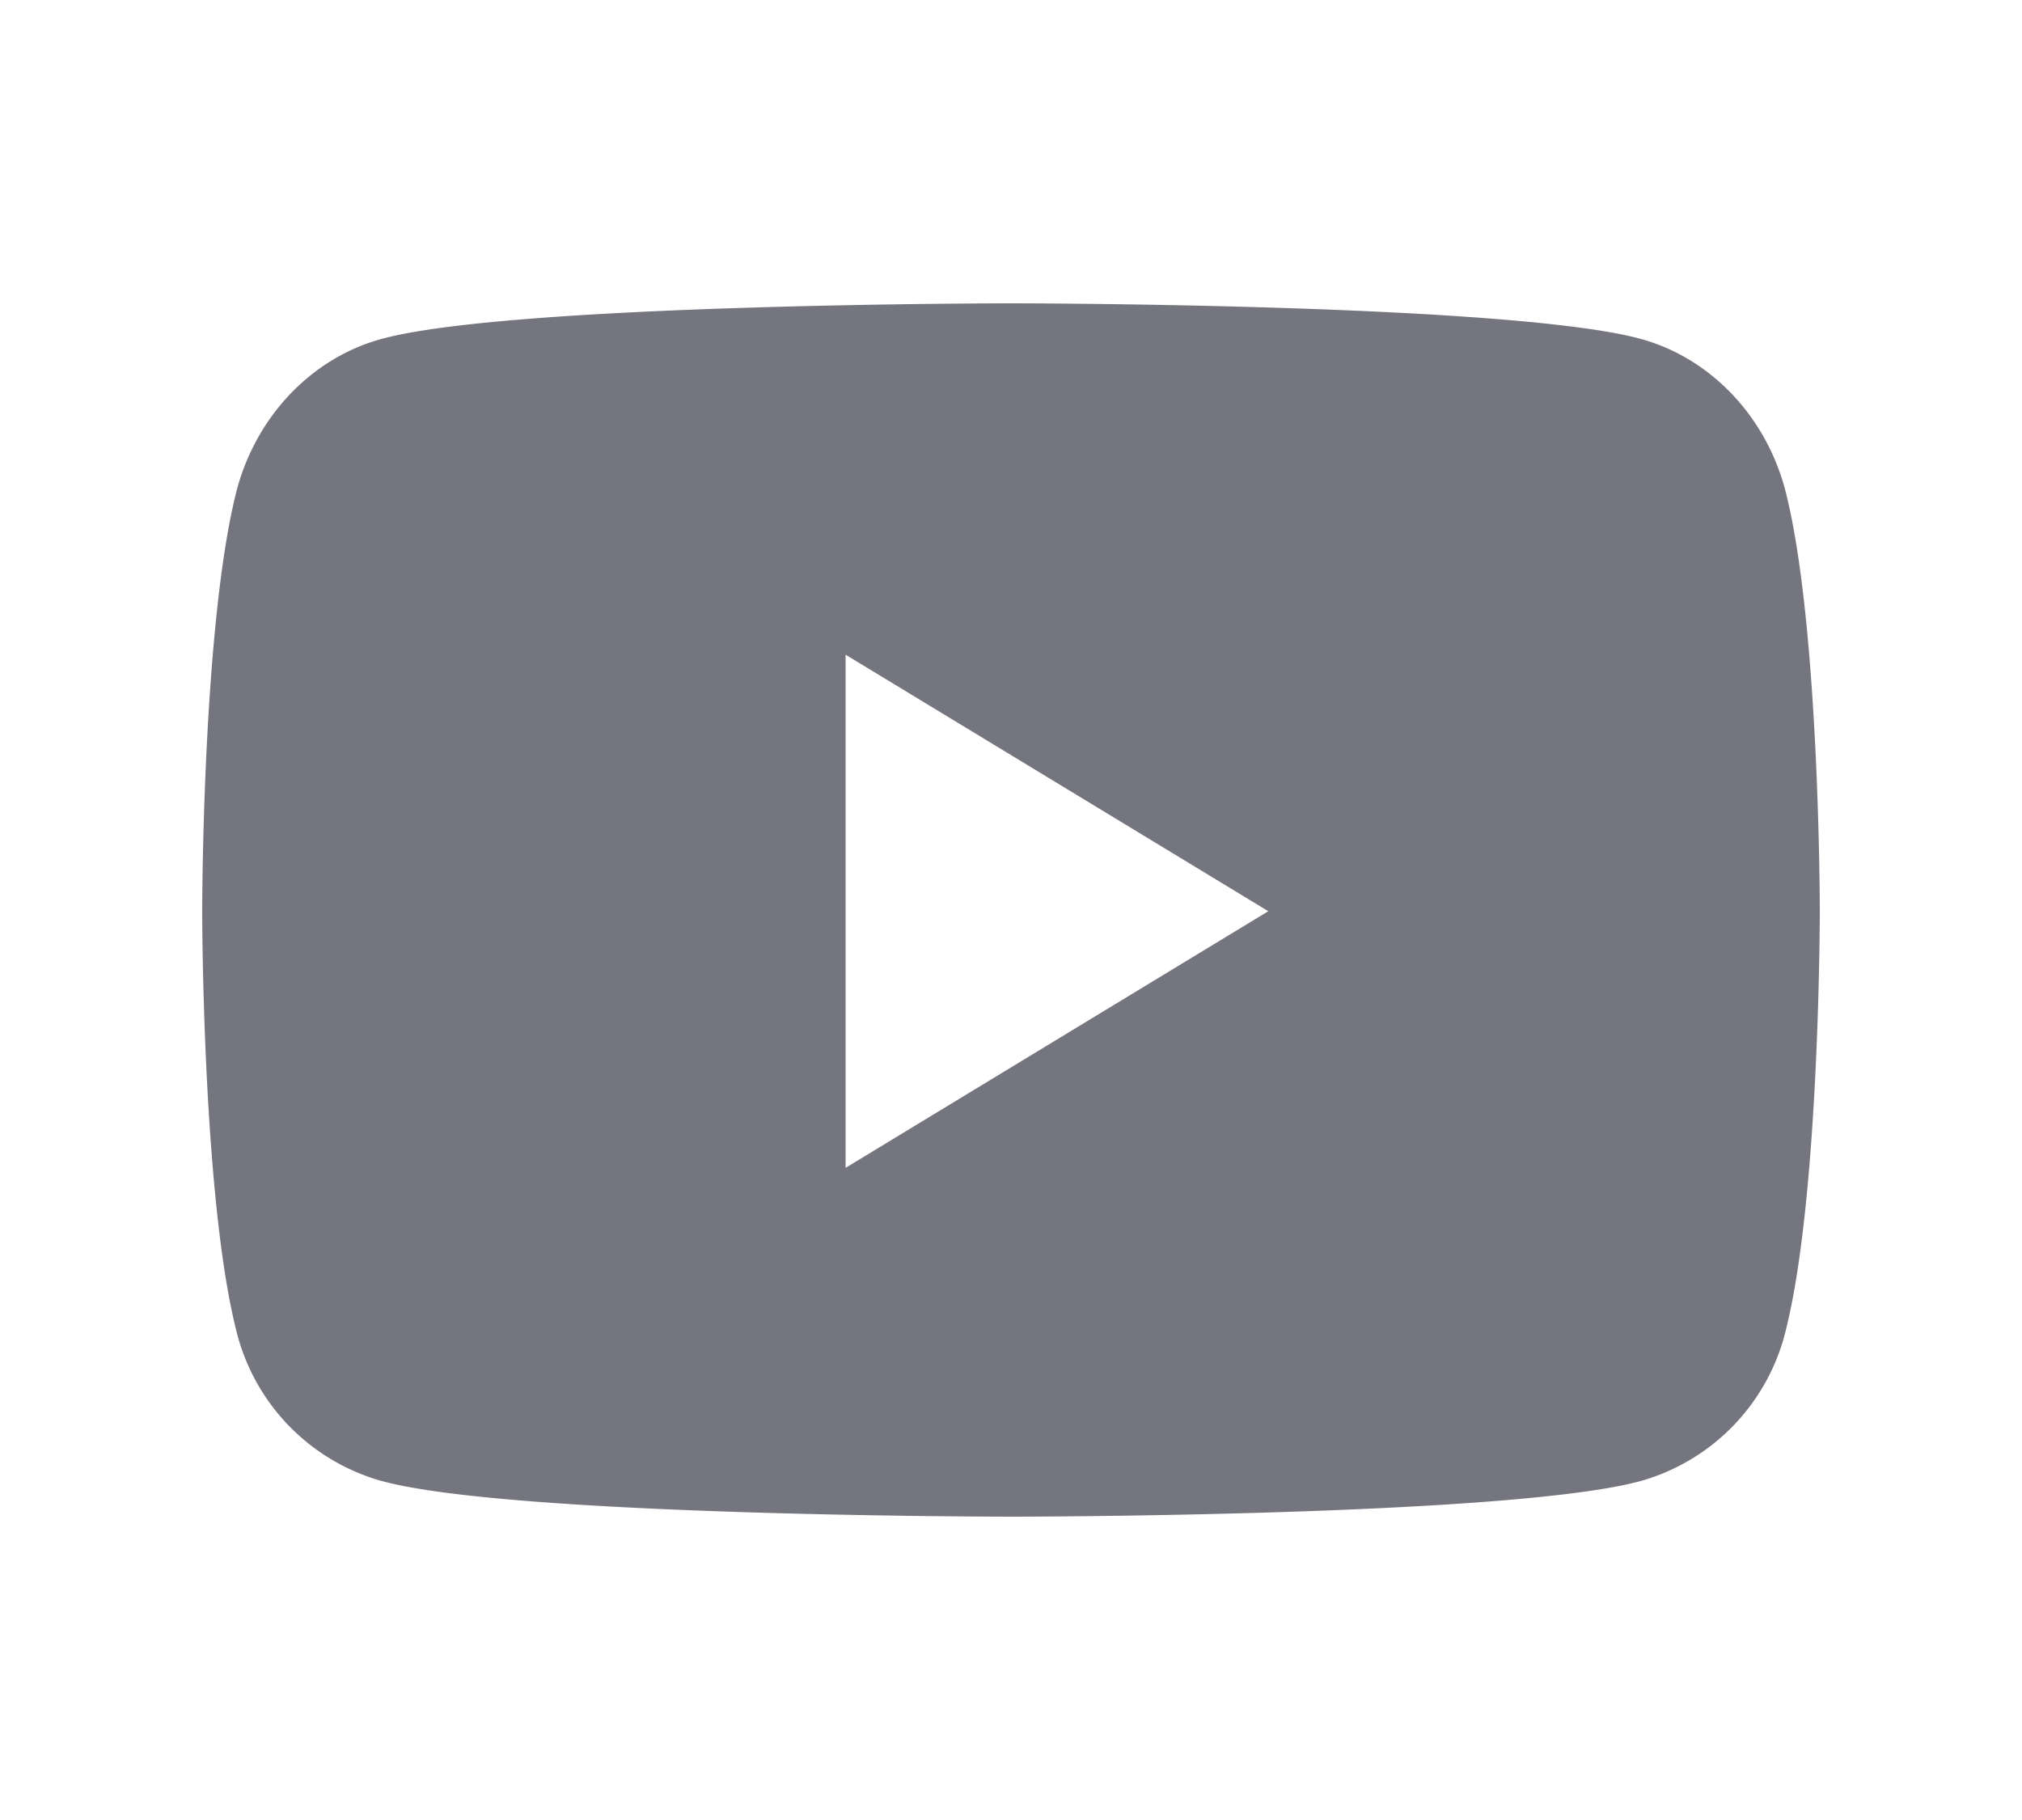 <svg width="20" height="18" fill="none" xmlns="http://www.w3.org/2000/svg"><path d="M17.666 4.878c-.184-.74-.727-1.322-1.415-1.52C15.003 3 10 3 10 3s-5.003 0-6.251.359c-.688.198-1.23.78-1.415 1.519C2 6.218 2 9.012 2 9.012s0 2.795.334 4.135A2.05 2.05 0 003.75 14.64C4.997 15 10 15 10 15s5.003 0 6.251-.359a2.05 2.05 0 001.415-1.494C18 11.807 18 9.012 18 9.012s0-2.795-.334-4.134zM8.364 11.55V6.475l4.181 2.537-4.181 2.538z" fill="#75757F"/></svg>
